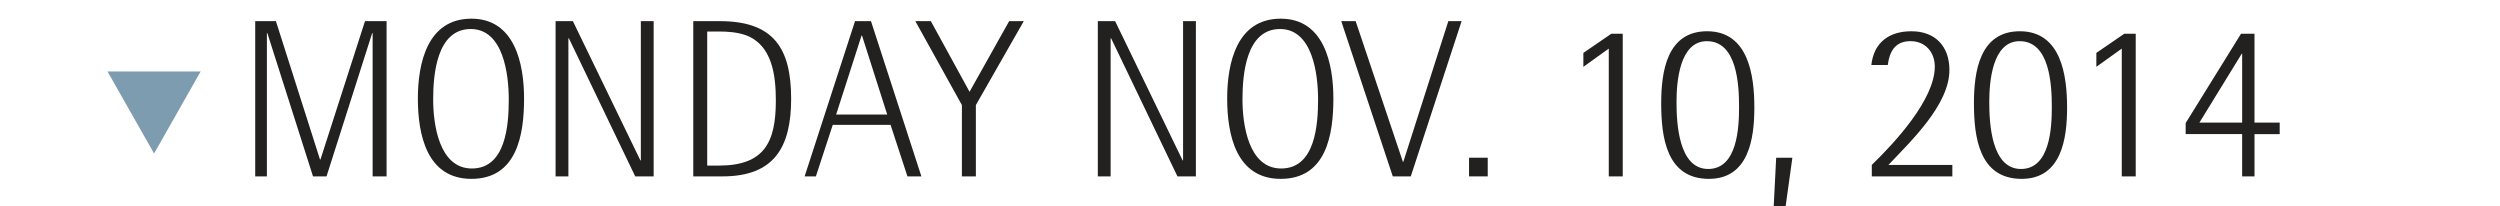 <?xml version="1.0" encoding="utf-8"?>
<!-- Generator: Adobe Illustrator 16.0.3, SVG Export Plug-In . SVG Version: 6.00 Build 0)  -->
<!DOCTYPE svg PUBLIC "-//W3C//DTD SVG 1.1//EN" "http://www.w3.org/Graphics/SVG/1.1/DTD/svg11.dtd">
<svg version="1.1" xmlns="http://www.w3.org/2000/svg" xmlns:xlink="http://www.w3.org/1999/xlink" x="0px" y="0px"
	 width="166.667px" height="13.754px" viewBox="0 0 166.667 13.754" enable-background="new 0 0 166.667 13.754"
	 xml:space="preserve">
<g id="Capa_3">
	<polygon fill="#7E9CB0" points="13.376,4.765 7.167,4.765 10.272,10.234 	"/>
	<line fill="none" x1="7.167" y1="-8127.667" x2="7.167" y2="8255.333"/>
</g>
<g id="Capa_1" display="none">
	<g display="inline">
		<g>
			<path fill="#222120" d="M20.215,11.924c-0.765,0-1.545-0.06-2.295-0.24V10.62c0.721,0.345,1.561,0.585,2.355,0.585
				c1.305,0,2.354-0.646,2.354-2.056c0-2.64-4.77-2.1-4.77-5.339c0-1.815,1.515-2.565,3.135-2.565c0.69,0,1.38,0.075,2.055,0.24
				V2.52c-0.72-0.33-1.484-0.585-2.279-0.585c-1.035,0-1.995,0.54-1.995,1.68c0,1.17,0.81,1.56,1.725,2.04
				c0.48,0.239,0.976,0.495,1.44,0.779c1.109,0.66,1.71,1.245,1.71,2.61C23.65,11.069,22.045,11.924,20.215,11.924z"/>
			<path fill="#222120" d="M31.21,11.759l-1.124-3.435H26.23l-1.125,3.435h-0.75l3.36-10.35h1.064l3.36,10.35H31.21z M28.181,2.37
				h-0.03l-1.694,5.265h3.404L28.181,2.37z"/>
			<path fill="#222120" d="M35.396,2.1v9.659h-0.93V2.1h-2.445V1.41h5.82V2.1H35.396z"/>
			<path fill="#222120" d="M42.251,11.924c-2.25,0-3.165-1.515-3.165-3.6V1.41h0.93v6.63c0,1.604,0.345,3.194,2.295,3.194
				c1.935,0,2.265-1.604,2.265-3.194V1.41h0.931v6.915C45.506,10.424,44.485,11.924,42.251,11.924z"/>
			<path fill="#222120" d="M52.811,11.759c-0.181-0.885-0.36-1.77-0.54-2.655c-0.33-1.619-0.886-2.1-2.55-2.1h-0.735v4.755h-0.93
				V1.41h2.069c1.845,0,3.436,0.63,3.436,2.729c0,1.426-1.035,2.355-2.4,2.505v0.03c1.5,0.195,1.77,0.96,2.04,2.295l0.57,2.79
				H52.811z M50.05,2.1h-1.064v4.215h0.585c1.41,0,2.97-0.421,2.97-2.13C52.54,2.594,51.476,2.1,50.05,2.1z"/>
			<path fill="#222120" d="M58.075,11.759h-1.949V1.41h1.77c3.57,0,4.755,1.785,4.755,5.175C62.65,9.794,61.54,11.759,58.075,11.759
				z M59.65,2.355C59.065,2.145,58.436,2.1,57.82,2.1h-0.765v8.939h0.765c3.03,0,3.811-1.53,3.811-4.335
				C61.631,5.07,61.405,3.014,59.65,2.355z"/>
			<path fill="#222120" d="M70.404,11.759L69.28,8.325h-3.855L64.3,11.759h-0.75l3.36-10.35h1.064l3.36,10.35H70.404z M67.375,2.37
				h-0.03L65.65,7.634h3.404L67.375,2.37z"/>
			<path fill="#222120" d="M74.966,7.004v4.755h-0.931V7.004L70.931,1.41h1.035l2.58,4.71l2.64-4.71h0.975L74.966,7.004z"/>
			<path fill="#222120" d="M92.021,11.759l-4.426-9.21h-0.029v9.21H86.71V1.41h1.154l4.5,9.284h0.031V1.41h0.854v10.35H92.021z"/>
			<path fill="#222120" d="M98.905,11.924c-2.986,0-3.57-2.97-3.57-5.354c0-2.355,0.629-5.325,3.57-5.325
				c2.895,0,3.51,3.015,3.51,5.325C102.415,8.969,101.95,11.924,98.905,11.924z M98.86,1.935c-2.266,0-2.506,3.029-2.506,4.694
				c0,1.65,0.391,4.604,2.58,4.604c2.279,0,2.461-2.939,2.461-4.604C101.396,4.995,101.05,1.935,98.86,1.935z"/>
			<path fill="#222120" d="M107.575,11.759h-1.201L102.94,1.41h0.959l3.15,9.375h0.029l3-9.375h0.885L107.575,11.759z"/>
			<path fill="#222120" d="M111.46,11.759v-1.245h1.244v1.245H111.46z"/>
			<path fill="#222120" d="M120.761,11.924c-1.695,0-2.895-0.975-2.895-2.729c0-1.186,0.719-2.13,1.889-2.355v-0.03
				c-1.139-0.239-1.68-1.109-1.68-2.234c0-1.575,1.199-2.49,2.699-2.49s2.551,0.945,2.551,2.476c0,1.02-0.6,2.1-1.68,2.265v0.029
				c1.289,0.256,1.891,1.2,1.891,2.46C123.536,10.979,122.364,11.924,120.761,11.924z M120.716,7.214c-1.125,0-1.83,0.96-1.83,2.025
				c0,1.125,0.705,2.024,1.875,2.024c1.199,0,1.754-0.825,1.754-1.95C122.515,8.205,121.915,7.214,120.716,7.214z M120.7,2.745
				c-1.051,0-1.605,0.945-1.605,1.905c0,0.944,0.525,1.845,1.561,1.845c1.125,0,1.65-0.84,1.65-1.875
				C122.306,3.66,121.751,2.745,120.7,2.745z"/>
			<path fill="#222120" d="M125.89,13.754h-0.795l0.166-3.24h1.08L125.89,13.754z"/>
			<path fill="#222120" d="M131.636,11.759v-0.765c1.516-1.471,4.199-4.351,4.199-6.555c0-0.96-0.629-1.695-1.619-1.695
				c-1.02,0-1.395,0.675-1.516,1.59h-1.094c0.164-1.515,1.199-2.25,2.67-2.25c1.59,0,2.533,1.005,2.533,2.58
				c0,2.325-2.564,4.74-4.064,6.33h4.26v0.765H131.636z"/>
			<path fill="#222120" d="M141.624,11.924c-2.85,0-3.18-2.82-3.18-5.04c0-2.1,0.375-4.8,3.061-4.8c2.76,0,3.15,2.955,3.15,5.085
				C144.655,9.24,144.28,11.924,141.624,11.924z M141.489,2.745c-1.83,0-2.023,2.729-2.023,4.05c0,1.41,0.135,4.47,2.113,4.47
				c1.936,0,2.057-2.745,2.057-4.125C143.636,5.684,143.515,2.745,141.489,2.745z"/>
			<path fill="#222120" d="M148.3,11.759V3.24l-1.695,1.215v-0.93l1.859-1.275h0.766v9.51H148.3z"/>
			<path fill="#222120" d="M157.149,8.939v2.82h-0.826v-2.82h-3.764V8.205l3.689-5.955h0.9v5.925h1.68v0.765H157.149z
				 M156.323,3.584h-0.029l-2.82,4.59h2.85V3.584z"/>
		</g>
	</g>
</g>
<g id="Capa_2" display="none">
	<g display="inline">
		<g>
			<path fill="#222120" d="M19.66,11.924c-0.765,0-1.545-0.06-2.295-0.24V10.62c0.721,0.345,1.561,0.585,2.355,0.585
				c1.305,0,2.354-0.646,2.354-2.056c0-2.64-4.77-2.1-4.77-5.339c0-1.815,1.515-2.565,3.135-2.565c0.69,0,1.38,0.075,2.055,0.24
				V2.52c-0.72-0.33-1.484-0.585-2.279-0.585c-1.035,0-1.995,0.54-1.995,1.68c0,1.17,0.81,1.56,1.725,2.04
				c0.48,0.239,0.976,0.495,1.44,0.779c1.109,0.66,1.71,1.245,1.71,2.61C23.095,11.069,21.49,11.924,19.66,11.924z"/>
			<path fill="#222120" d="M28.076,11.924c-2.25,0-3.165-1.515-3.165-3.6V1.41h0.93v6.63c0,1.604,0.345,3.194,2.295,3.194
				c1.935,0,2.265-1.604,2.265-3.194V1.41h0.931v6.915C31.331,10.424,30.31,11.924,28.076,11.924z"/>
			<path fill="#222120" d="M39.19,11.759l-4.425-9.21h-0.03v9.21H33.88V1.41h1.154l4.5,9.284h0.03V1.41h0.854v10.35H39.19z"/>
			<path fill="#222120" d="M45.009,11.759H43.06V1.41h1.77c3.57,0,4.756,1.785,4.756,5.175
				C49.585,9.794,48.474,11.759,45.009,11.759z M46.585,2.355C45.999,2.145,45.37,2.1,44.755,2.1h-0.766v8.939h0.766
				c3.029,0,3.811-1.53,3.811-4.335C48.565,5.07,48.339,3.014,46.585,2.355z"/>
			<path fill="#222120" d="M57.339,11.759l-1.125-3.435h-3.855l-1.125,3.435h-0.75l3.361-10.35h1.064l3.359,10.35H57.339z
				 M54.31,2.37h-0.031l-1.693,5.265h3.404L54.31,2.37z"/>
			<path fill="#222120" d="M61.899,7.004v4.755h-0.93V7.004L57.864,1.41h1.035l2.58,4.71l2.641-4.71h0.975L61.899,7.004z"/>
			<path fill="#222120" d="M75.339,11.759l-4.424-9.21h-0.031v9.21H70.03V1.41h1.154l4.5,9.284h0.029V1.41h0.855v10.35H75.339z"/>
			<path fill="#222120" d="M82.224,11.924c-2.984,0-3.57-2.97-3.57-5.354c0-2.355,0.631-5.325,3.57-5.325
				c2.895,0,3.51,3.015,3.51,5.325C85.733,8.969,85.269,11.924,82.224,11.924z M82.179,1.935c-2.264,0-2.504,3.029-2.504,4.694
				c0,1.65,0.389,4.604,2.58,4.604c2.279,0,2.459-2.939,2.459-4.604C84.714,4.995,84.368,1.935,82.179,1.935z"/>
			<path fill="#222120" d="M90.894,11.759h-1.199L86.259,1.41h0.961l3.148,9.375h0.031l3-9.375h0.885L90.894,11.759z"/>
			<path fill="#222120" d="M94.778,11.759v-1.245h1.246v1.245H94.778z"/>
			<path fill="#222120" d="M103.659,11.924c-0.975,0-1.859-0.39-2.324-1.29c-0.121-0.24-0.211-0.51-0.225-0.78h1.094
				c0,0.87,0.631,1.41,1.471,1.41c1.994,0,2.145-3.21,2.145-4.62h-0.029c-0.301,0.811-1.41,1.275-2.221,1.275
				c-1.695,0-2.594-1.275-2.594-2.865c0-1.755,1.02-2.97,2.818-2.97c2.641,0,3,2.625,3,4.695
				C106.794,8.955,106.509,11.924,103.659,11.924z M103.749,2.745c-1.244,0-1.754,1.14-1.754,2.22s0.51,2.295,1.754,2.295
				c1.066,0,1.965-0.96,1.965-2.01C105.714,4.11,105.04,2.745,103.749,2.745z"/>
			<path fill="#222120" d="M109.21,13.754h-0.795l0.164-3.24h1.08L109.21,13.754z"/>
			<path fill="#222120" d="M114.954,11.759v-0.765c1.516-1.471,4.201-4.351,4.201-6.555c0-0.96-0.631-1.695-1.621-1.695
				c-1.02,0-1.395,0.675-1.514,1.59h-1.096c0.166-1.515,1.199-2.25,2.67-2.25c1.59,0,2.535,1.005,2.535,2.58
				c0,2.325-2.564,4.74-4.064,6.33h4.26v0.765H114.954z"/>
			<path fill="#222120" d="M124.944,11.924c-2.85,0-3.18-2.82-3.18-5.04c0-2.1,0.375-4.8,3.061-4.8c2.76,0,3.148,2.955,3.148,5.085
				C127.974,9.24,127.599,11.924,124.944,11.924z M124.81,2.745c-1.83,0-2.025,2.729-2.025,4.05c0,1.41,0.135,4.47,2.115,4.47
				c1.936,0,2.055-2.745,2.055-4.125C126.954,5.684,126.835,2.745,124.81,2.745z"/>
			<path fill="#222120" d="M131.618,11.759V3.24l-1.693,1.215v-0.93l1.859-1.275h0.766v9.51H131.618z"/>
			<path fill="#222120" d="M140.468,8.939v2.82h-0.824v-2.82h-3.766V8.205l3.691-5.955h0.898v5.925h1.68v0.765H140.468z
				 M139.644,3.584h-0.029l-2.82,4.59h2.85V3.584z"/>
		</g>
	</g>
</g>
<g id="Capa_4">
	<g>
		<g>
			<path fill="#222120" d="M24.842,11.759V2.205h-0.029l-3.045,9.555h-0.9l-3.045-9.555h-0.03v9.555h-0.779V1.41h1.38l2.939,9.225
				h0.03l2.97-9.225h1.439v10.35H24.842z"/>
			<path fill="#222120" d="M31.428,11.924c-2.985,0-3.57-2.97-3.57-5.354c0-2.355,0.63-5.325,3.57-5.325
				c2.895,0,3.51,3.015,3.51,5.325C34.938,8.969,34.473,11.924,31.428,11.924z M31.383,1.935c-2.265,0-2.505,3.029-2.505,4.694
				c0,1.65,0.39,4.604,2.58,4.604c2.279,0,2.46-2.939,2.46-4.604C33.918,4.995,33.572,1.935,31.383,1.935z"/>
			<path fill="#222120" d="M42.348,11.759l-4.425-9.21h-0.03v9.21h-0.854V1.41h1.154l4.5,9.284h0.03V1.41h0.854v10.35H42.348z"/>
			<path fill="#222120" d="M48.167,11.759h-1.949V1.41h1.77c3.57,0,4.755,1.785,4.755,5.175
				C52.742,9.794,51.632,11.759,48.167,11.759z M49.742,2.355c-0.585-0.21-1.215-0.255-1.83-0.255h-0.765v8.939h0.765
				c3.03,0,3.811-1.53,3.811-4.335C51.723,5.07,51.497,3.014,49.742,2.355z"/>
			<path fill="#222120" d="M60.496,11.759l-1.124-3.435h-3.855l-1.125,3.435h-0.75l3.36-10.35h1.064l3.36,10.35H60.496z
				 M57.467,2.37h-0.03l-1.694,5.265h3.404L57.467,2.37z"/>
			<path fill="#222120" d="M65.058,7.004v4.755h-0.931V7.004L61.022,1.41h1.035l2.58,4.71l2.64-4.71h0.975L65.058,7.004z"/>
			<path fill="#222120" d="M78.497,11.759l-4.425-9.21h-0.03v9.21h-0.854V1.41h1.154l4.5,9.284h0.03V1.41h0.854v10.35H78.497z"/>
			<path fill="#222120" d="M85.382,11.924c-2.985,0-3.57-2.97-3.57-5.354c0-2.355,0.63-5.325,3.57-5.325
				c2.895,0,3.51,3.015,3.51,5.325C88.892,8.969,88.427,11.924,85.382,11.924z M85.337,1.935c-2.265,0-2.505,3.029-2.505,4.694
				c0,1.65,0.39,4.604,2.58,4.604c2.279,0,2.46-2.939,2.46-4.604C87.872,4.995,87.526,1.935,85.337,1.935z"/>
			<path fill="#222120" d="M94.052,11.759h-1.2L89.417,1.41h0.96l3.149,9.375h0.03l3-9.375h0.885L94.052,11.759z"/>
			<path fill="#222120" d="M97.937,11.759v-1.245h1.245v1.245H97.937z"/>
			<path fill="#222120" d="M107.252,11.759V3.24l-1.694,1.215v-0.93l1.859-1.275h0.766v9.51H107.252z"/>
			<path fill="#222120" d="M113.927,11.924c-2.85,0-3.18-2.82-3.18-5.04c0-2.1,0.375-4.8,3.061-4.8c2.76,0,3.149,2.955,3.149,5.085
				C116.957,9.24,116.582,11.924,113.927,11.924z M113.792,2.745c-1.83,0-2.024,2.729-2.024,4.05c0,1.41,0.135,4.47,2.114,4.47
				c1.936,0,2.056-2.745,2.056-4.125C115.938,5.684,115.817,2.745,113.792,2.745z"/>
			<path fill="#222120" d="M119.042,13.754h-0.795l0.165-3.24h1.08L119.042,13.754z"/>
			<path fill="#222120" d="M124.787,11.759v-0.765c1.516-1.471,4.2-4.351,4.2-6.555c0-0.96-0.63-1.695-1.62-1.695
				c-1.02,0-1.395,0.675-1.515,1.59h-1.095c0.165-1.515,1.199-2.25,2.67-2.25c1.59,0,2.534,1.005,2.534,2.58
				c0,2.325-2.564,4.74-4.064,6.33h4.26v0.765H124.787z"/>
			<path fill="#222120" d="M134.776,11.924c-2.85,0-3.18-2.82-3.18-5.04c0-2.1,0.375-4.8,3.061-4.8c2.76,0,3.149,2.955,3.149,5.085
				C137.807,9.24,137.432,11.924,134.776,11.924z M134.642,2.745c-1.83,0-2.024,2.729-2.024,4.05c0,1.41,0.135,4.47,2.114,4.47
				c1.936,0,2.056-2.745,2.056-4.125C136.787,5.684,136.667,2.745,134.642,2.745z"/>
			<path fill="#222120" d="M141.451,11.759V3.24l-1.694,1.215v-0.93l1.859-1.275h0.766v9.51H141.451z"/>
			<path fill="#222120" d="M150.301,8.939v2.82h-0.825v-2.82h-3.765V8.205l3.69-5.955h0.899v5.925h1.68v0.765H150.301z
				 M149.476,3.584h-0.029l-2.82,4.59h2.85V3.584z"/>
		</g>
	</g>
</g>
<g id="Capa_5" display="none">
	<g display="inline">
		<g>
			<path fill="#222120" d="M20.343,2.1v9.659h-0.93V2.1h-2.445V1.41h5.82V2.1H20.343z"/>
			<path fill="#222120" d="M27.199,11.924c-2.25,0-3.165-1.515-3.165-3.6V1.41h0.93v6.63c0,1.604,0.345,3.194,2.295,3.194
				c1.935,0,2.265-1.604,2.265-3.194V1.41h0.931v6.915C30.454,10.424,29.433,11.924,27.199,11.924z"/>
			<path fill="#222120" d="M33.003,11.759V1.41h4.59V2.1h-3.66V6h3.479v0.69h-3.479v4.35h3.795v0.72H33.003z"/>
			<path fill="#222120" d="M41.297,11.924c-0.765,0-1.545-0.06-2.295-0.24V10.62c0.721,0.345,1.561,0.585,2.355,0.585
				c1.305,0,2.354-0.646,2.354-2.056c0-2.64-4.77-2.1-4.77-5.339c0-1.815,1.515-2.565,3.135-2.565c0.69,0,1.38,0.075,2.055,0.24
				V2.52c-0.72-0.33-1.484-0.585-2.279-0.585c-1.035,0-1.995,0.54-1.995,1.68c0,1.17,0.81,1.56,1.725,2.04
				c0.48,0.239,0.976,0.495,1.44,0.779c1.109,0.66,1.71,1.245,1.71,2.61C44.733,11.069,43.127,11.924,41.297,11.924z"/>
			<path fill="#222120" d="M48.573,11.759h-1.949V1.41h1.77c3.57,0,4.755,1.785,4.755,5.175
				C53.148,9.794,52.038,11.759,48.573,11.759z M50.148,2.355c-0.585-0.21-1.215-0.255-1.83-0.255h-0.765v8.939h0.765
				c3.03,0,3.811-1.53,3.811-4.335C52.128,5.07,51.903,3.014,50.148,2.355z"/>
			<path fill="#222120" d="M60.902,11.759l-1.124-3.435h-3.855l-1.125,3.435h-0.75l3.36-10.35h1.064l3.36,10.35H60.902z
				 M57.873,2.37h-0.03l-1.694,5.265h3.404L57.873,2.37z"/>
			<path fill="#222120" d="M65.463,7.004v4.755h-0.931V7.004L61.428,1.41h1.035l2.58,4.71l2.64-4.71h0.975L65.463,7.004z"/>
			<path fill="#222120" d="M82.518,11.759l-4.425-9.21h-0.03v9.21h-0.854V1.41h1.154l4.5,9.284h0.03V1.41h0.854v10.35H82.518z"/>
			<path fill="#222120" d="M89.402,11.924c-2.984,0-3.57-2.97-3.57-5.354c0-2.355,0.631-5.325,3.57-5.325
				c2.895,0,3.51,3.015,3.51,5.325C92.912,8.969,92.447,11.924,89.402,11.924z M89.357,1.935c-2.264,0-2.504,3.029-2.504,4.694
				c0,1.65,0.389,4.604,2.58,4.604c2.279,0,2.459-2.939,2.459-4.604C91.893,4.995,91.547,1.935,89.357,1.935z"/>
			<path fill="#222120" d="M98.072,11.759h-1.199L93.438,1.41h0.961l3.148,9.375h0.031l3-9.375h0.885L98.072,11.759z"/>
			<path fill="#222120" d="M101.957,11.759v-1.245h1.246v1.245H101.957z"/>
			<path fill="#222120" d="M107.658,11.759V3.24l-1.695,1.215v-0.93l1.859-1.275h0.766v9.51H107.658z"/>
			<path fill="#222120" d="M113.223,11.759V3.24l-1.695,1.215v-0.93l1.859-1.275h0.766v9.51H113.223z"/>
			<path fill="#222120" d="M118.338,13.754h-0.795l0.164-3.24h1.08L118.338,13.754z"/>
			<path fill="#222120" d="M124.082,11.759v-0.765c1.516-1.471,4.201-4.351,4.201-6.555c0-0.96-0.631-1.695-1.621-1.695
				c-1.02,0-1.395,0.675-1.514,1.59h-1.096c0.166-1.515,1.199-2.25,2.67-2.25c1.59,0,2.535,1.005,2.535,2.58
				c0,2.325-2.564,4.74-4.064,6.33h4.26v0.765H124.082z"/>
			<path fill="#222120" d="M134.072,11.924c-2.85,0-3.18-2.82-3.18-5.04c0-2.1,0.375-4.8,3.061-4.8c2.76,0,3.148,2.955,3.148,5.085
				C137.102,9.24,136.727,11.924,134.072,11.924z M133.938,2.745c-1.83,0-2.025,2.729-2.025,4.05c0,1.41,0.135,4.47,2.115,4.47
				c1.936,0,2.055-2.745,2.055-4.125C136.082,5.684,135.963,2.745,133.938,2.745z"/>
			<path fill="#222120" d="M140.746,11.759V3.24l-1.693,1.215v-0.93l1.859-1.275h0.766v9.51H140.746z"/>
			<path fill="#222120" d="M149.596,8.939v2.82h-0.824v-2.82h-3.766V8.205l3.691-5.955h0.898v5.925h1.68v0.765H149.596z
				 M148.771,3.584h-0.029l-2.82,4.59h2.85V3.584z"/>
		</g>
	</g>
</g>
</svg>

